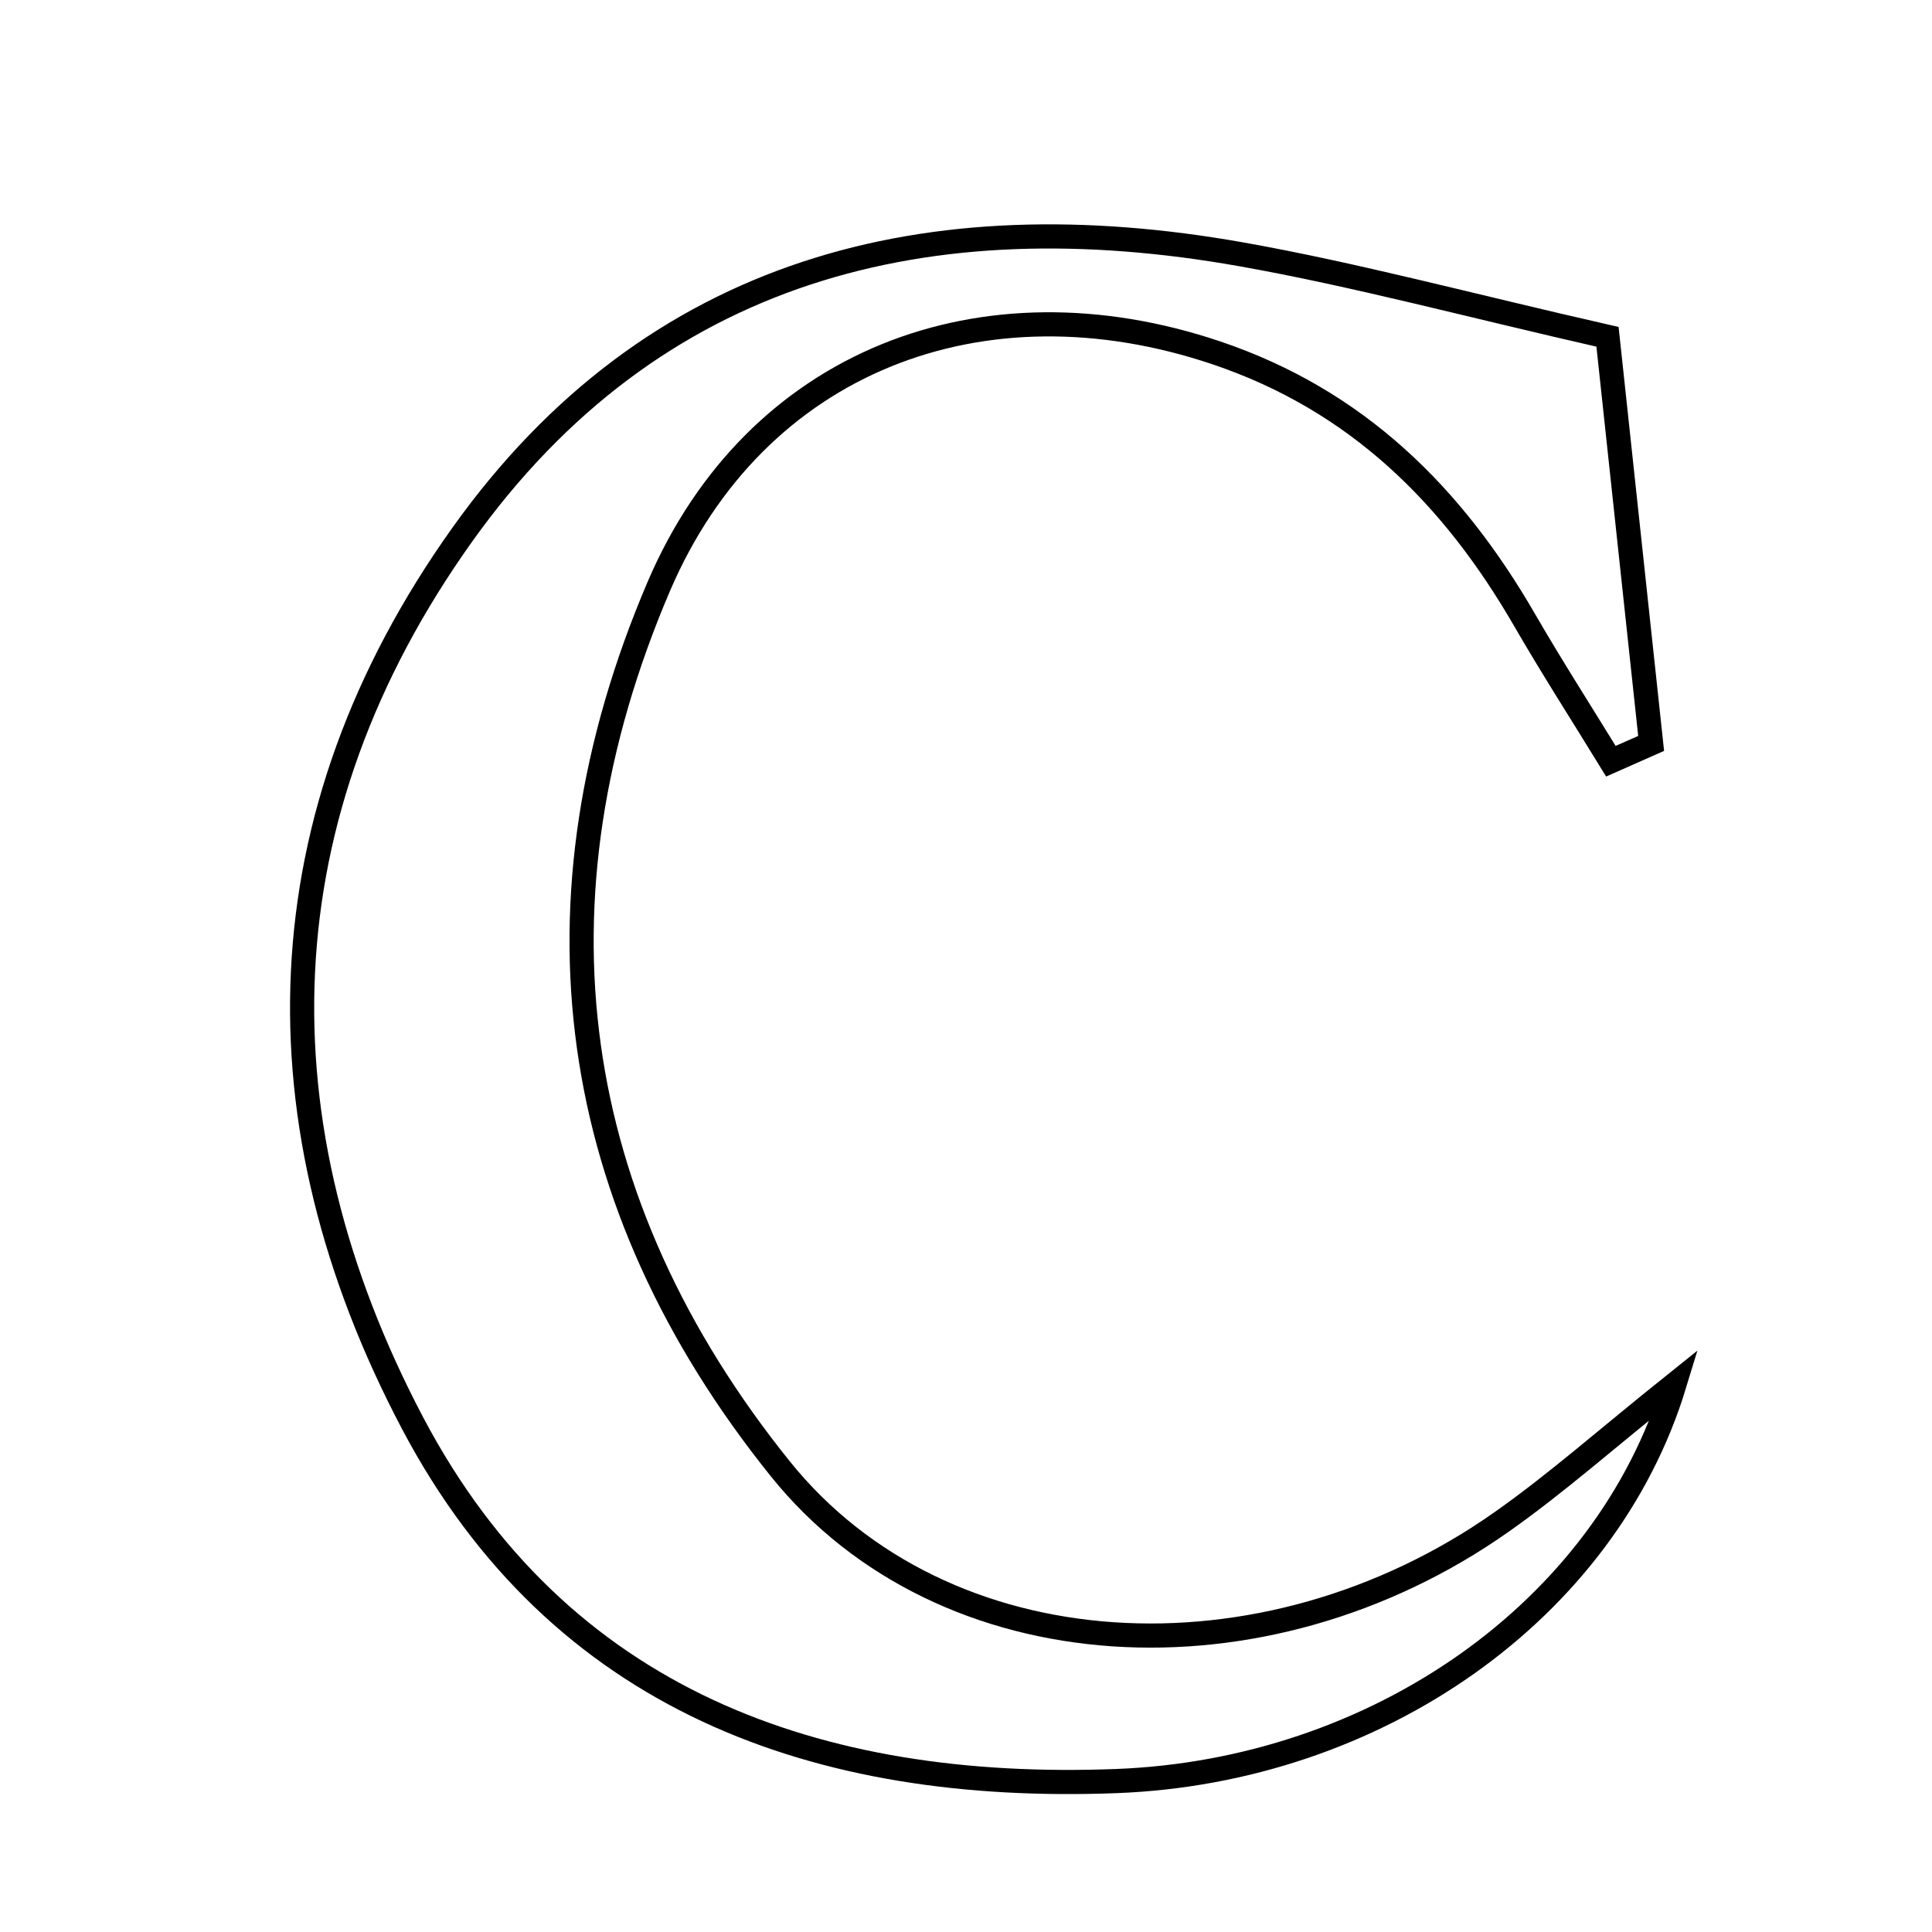 <svg xmlns="http://www.w3.org/2000/svg" viewBox="0.0 0.0 24.0 24.0" height="200px" width="200px"><path fill="none" stroke="black" stroke-width=".3" stroke-opacity="1.0"  filling="0" d="M15.418 3.159 C16.841 3.412 18.242 3.791 19.969 4.184 C20.113 5.529 20.312 7.382 20.511 9.235 C20.344 9.309 20.177 9.382 20.011 9.456 C19.653 8.872 19.282 8.295 18.939 7.702 C18.044 6.153 16.854 4.971 15.109 4.383 C12.204 3.404 9.383 4.483 8.184 7.284 C6.511 11.197 7.034 14.938 9.694 18.247 C11.721 20.767 15.701 20.986 18.651 18.908 C19.332 18.429 19.958 17.873 20.801 17.198 C19.943 20.015 17.09 22.002 13.868 22.125 C10.153 22.267 6.946 21.126 5.127 17.682 C3.159 13.951 3.254 10.131 5.743 6.641 C8.115 3.315 11.54 2.471 15.418 3.159"></path></svg>